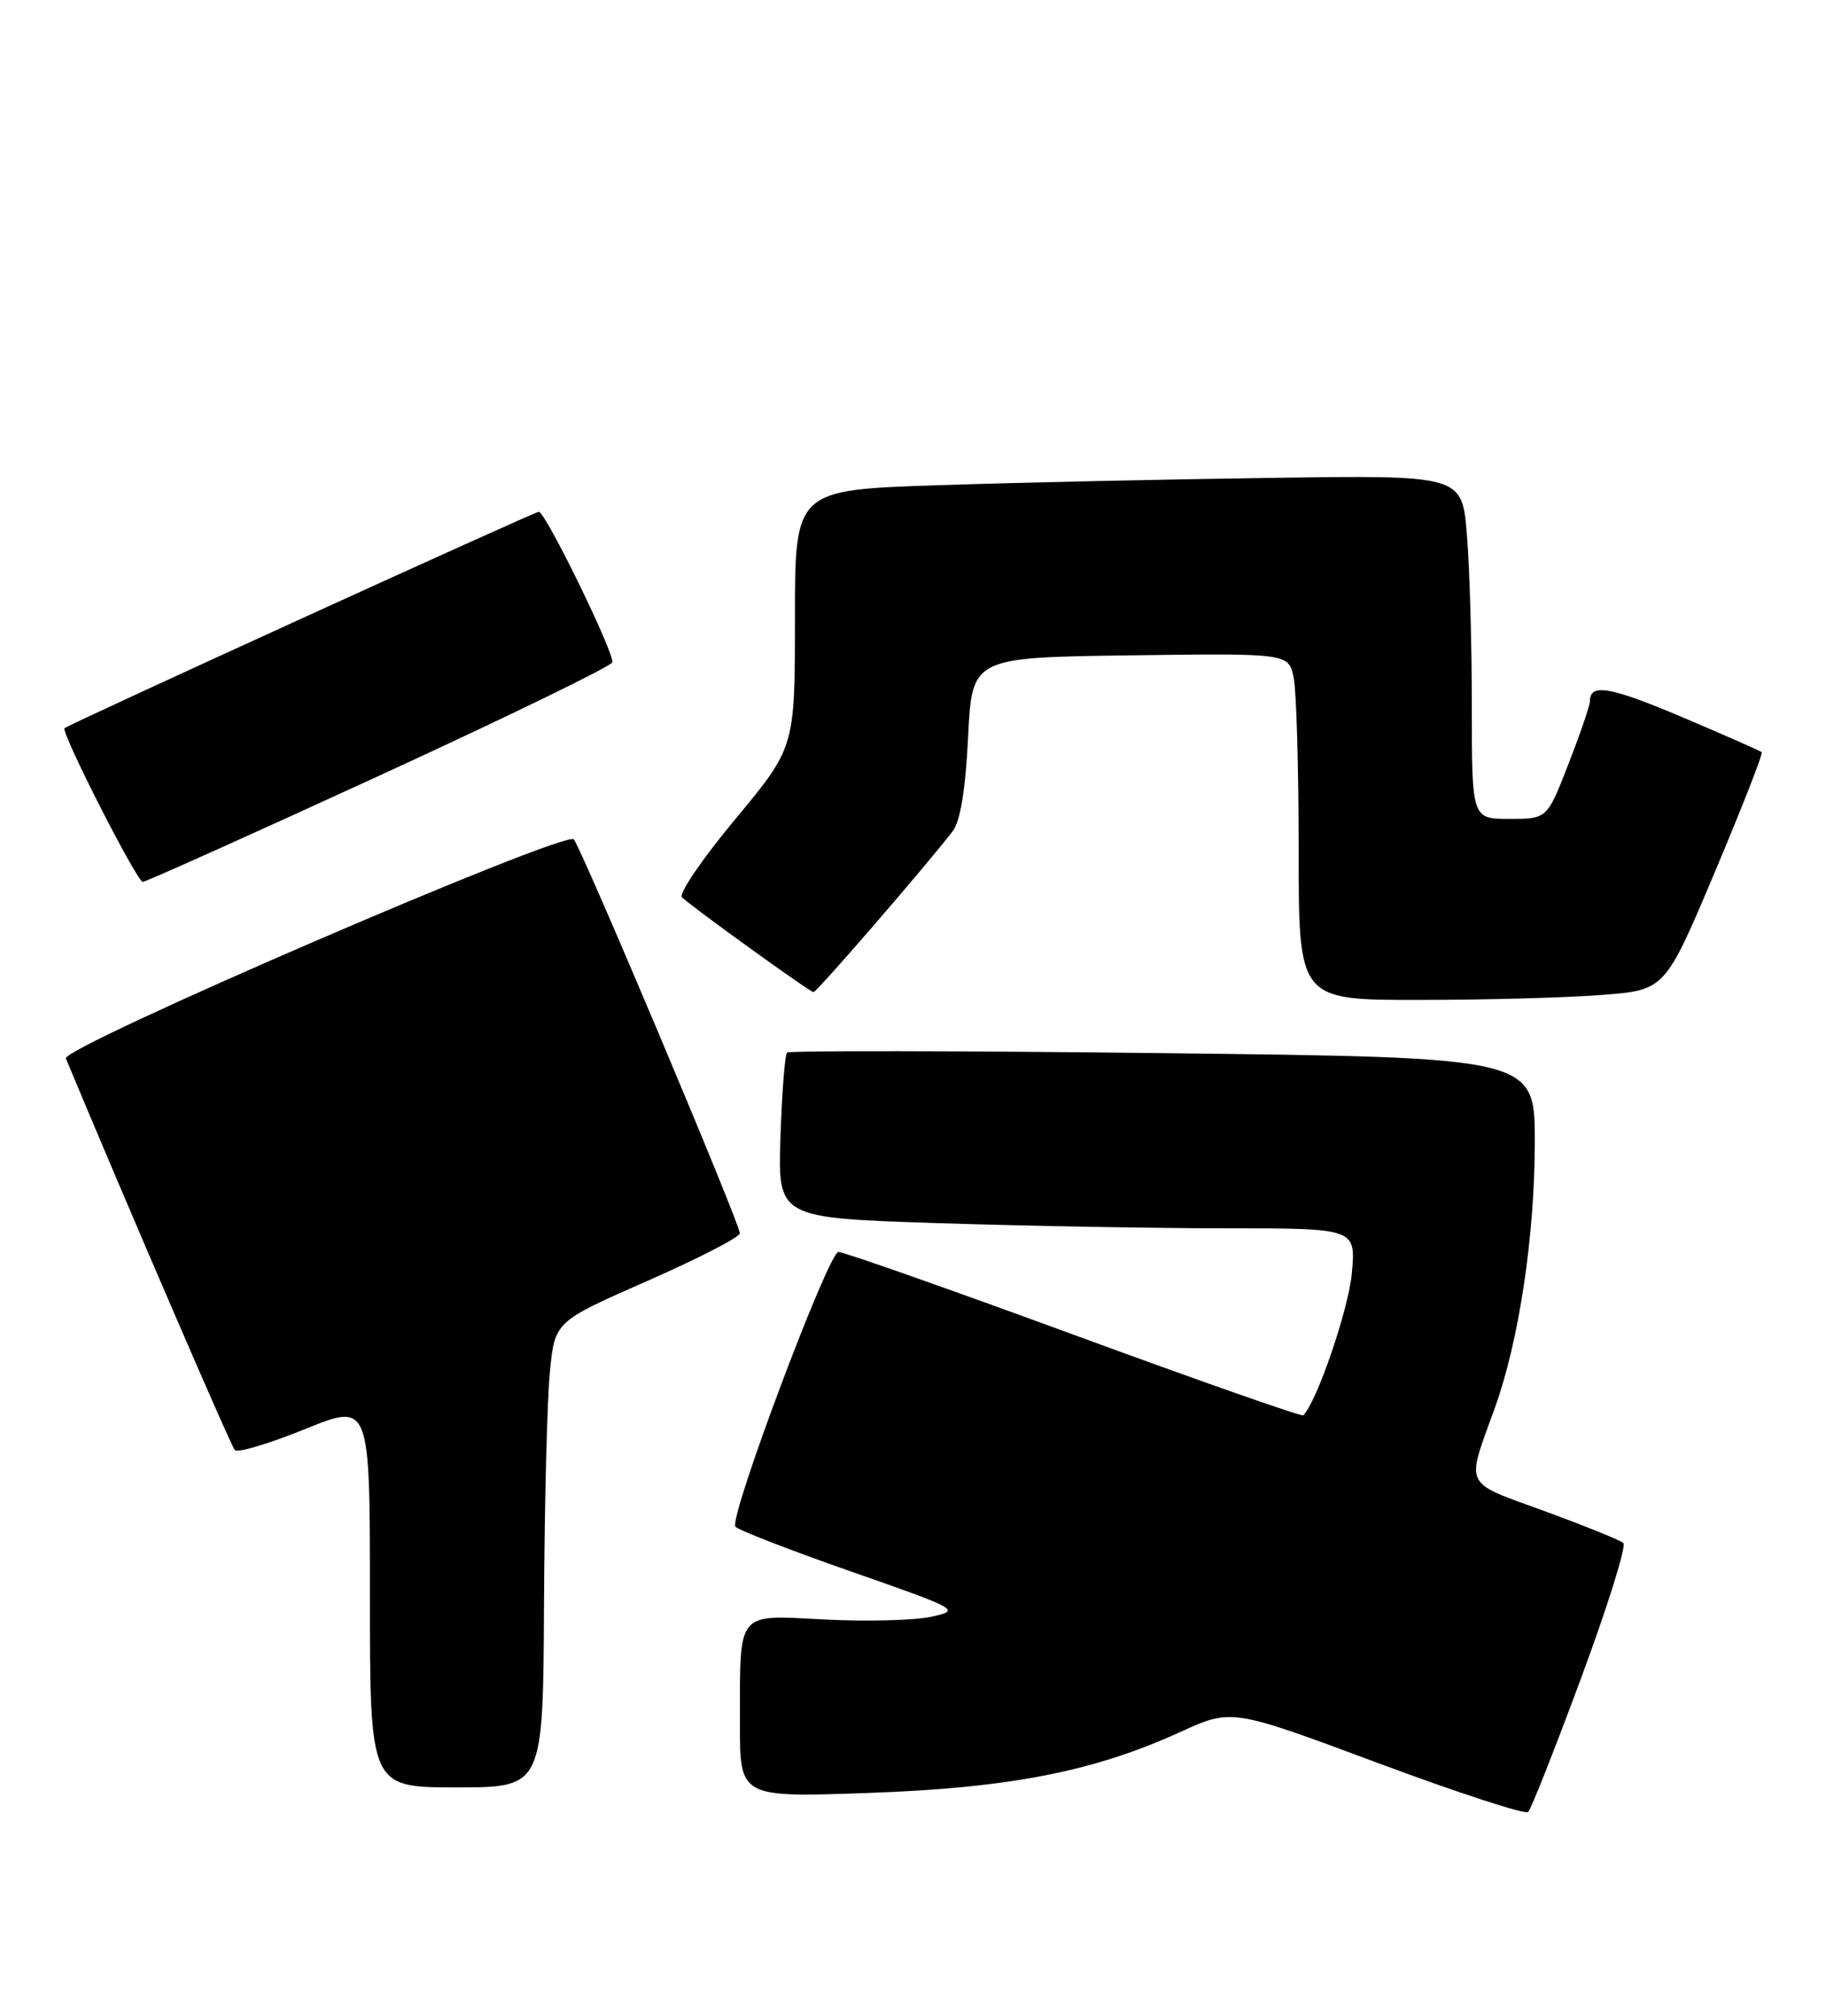 <?xml version="1.0" encoding="UTF-8" standalone="no"?>
<!DOCTYPE svg PUBLIC "-//W3C//DTD SVG 1.1//EN" "http://www.w3.org/Graphics/SVG/1.1/DTD/svg11.dtd" >
<svg xmlns="http://www.w3.org/2000/svg" xmlns:xlink="http://www.w3.org/1999/xlink" version="1.1" viewBox="0 0 232 256">
 <g >
 <path fill="currentColor"
d=" M 200.91 213.05 C 204.26 204.01 206.67 196.31 206.25 195.96 C 205.84 195.60 201.31 193.77 196.20 191.90 C 185.79 188.10 186.24 189.02 189.91 178.85 C 192.99 170.33 195.00 156.98 195.00 145.02 C 195.00 134.30 195.00 134.30 147.75 133.75 C 121.76 133.45 100.28 133.42 100.00 133.68 C 99.72 133.95 99.35 138.78 99.16 144.42 C 98.83 154.68 98.83 154.68 119.16 155.34 C 130.35 155.70 146.87 156.00 155.89 156.00 C 172.28 156.00 172.28 156.00 171.75 161.75 C 171.33 166.31 167.32 178.01 165.59 179.75 C 165.40 179.94 152.31 175.35 136.51 169.55 C 120.70 163.75 107.21 159.00 106.53 159.00 C 105.26 159.00 92.64 192.60 93.43 193.88 C 93.67 194.27 100.23 196.82 108.00 199.54 C 121.93 204.41 122.09 204.50 118.32 205.33 C 116.22 205.79 110.15 205.95 104.84 205.68 C 93.43 205.11 94.03 204.37 94.01 218.89 C 94.00 228.28 94.00 228.28 110.25 227.71 C 128.32 227.07 138.93 225.00 150.00 219.95 C 156.50 216.99 156.50 216.99 175.00 223.88 C 185.18 227.67 193.80 230.48 194.16 230.13 C 194.52 229.78 197.56 222.10 200.91 213.05 Z  M 69.12 203.75 C 69.18 190.96 69.52 177.65 69.87 174.17 C 70.50 167.84 70.50 167.84 82.25 162.68 C 88.71 159.84 94.00 157.12 94.00 156.63 C 94.00 155.39 73.89 107.71 72.90 106.60 C 71.83 105.40 7.78 133.02 8.37 134.43 C 16.38 153.63 29.35 183.67 29.84 184.17 C 30.20 184.54 34.21 183.34 38.75 181.50 C 47.00 178.16 47.00 178.16 47.00 202.58 C 47.00 227.00 47.00 227.00 58.00 227.00 C 69.00 227.00 69.00 227.00 69.12 203.75 Z  M 203.53 126.36 C 211.55 125.74 211.55 125.74 217.86 110.79 C 221.33 102.56 224.02 95.70 223.83 95.53 C 223.65 95.36 219.10 93.36 213.71 91.07 C 204.55 87.19 202.00 86.75 202.00 89.08 C 202.00 89.61 200.78 93.18 199.28 97.02 C 196.57 104.00 196.57 104.00 191.78 104.00 C 187.00 104.00 187.00 104.00 187.00 89.65 C 187.00 81.76 186.72 71.94 186.37 67.83 C 185.74 60.35 185.74 60.35 161.62 60.69 C 148.35 60.87 129.29 61.29 119.25 61.62 C 101.00 62.22 101.00 62.22 101.00 78.57 C 101.00 94.92 101.00 94.92 93.40 104.06 C 89.22 109.08 86.18 113.54 86.65 113.97 C 88.39 115.54 102.91 126.00 103.36 126.00 C 103.78 126.00 117.22 110.47 121.02 105.60 C 122.01 104.33 122.67 100.35 123.00 93.60 C 123.50 83.50 123.50 83.50 143.62 83.23 C 163.74 82.96 163.74 82.96 164.37 86.10 C 164.72 87.83 165.00 97.74 165.00 108.12 C 165.00 127.00 165.00 127.00 180.25 126.99 C 188.64 126.99 199.11 126.71 203.53 126.36 Z  M 48.15 98.53 C 64.28 91.12 77.62 84.64 77.79 84.12 C 78.14 83.09 69.31 65.00 68.46 65.00 C 67.90 65.00 8.70 92.00 8.20 92.48 C 7.70 92.96 17.40 112.00 18.14 112.00 C 18.52 112.00 32.02 105.94 48.15 98.53 Z "/>
</g>
</svg>